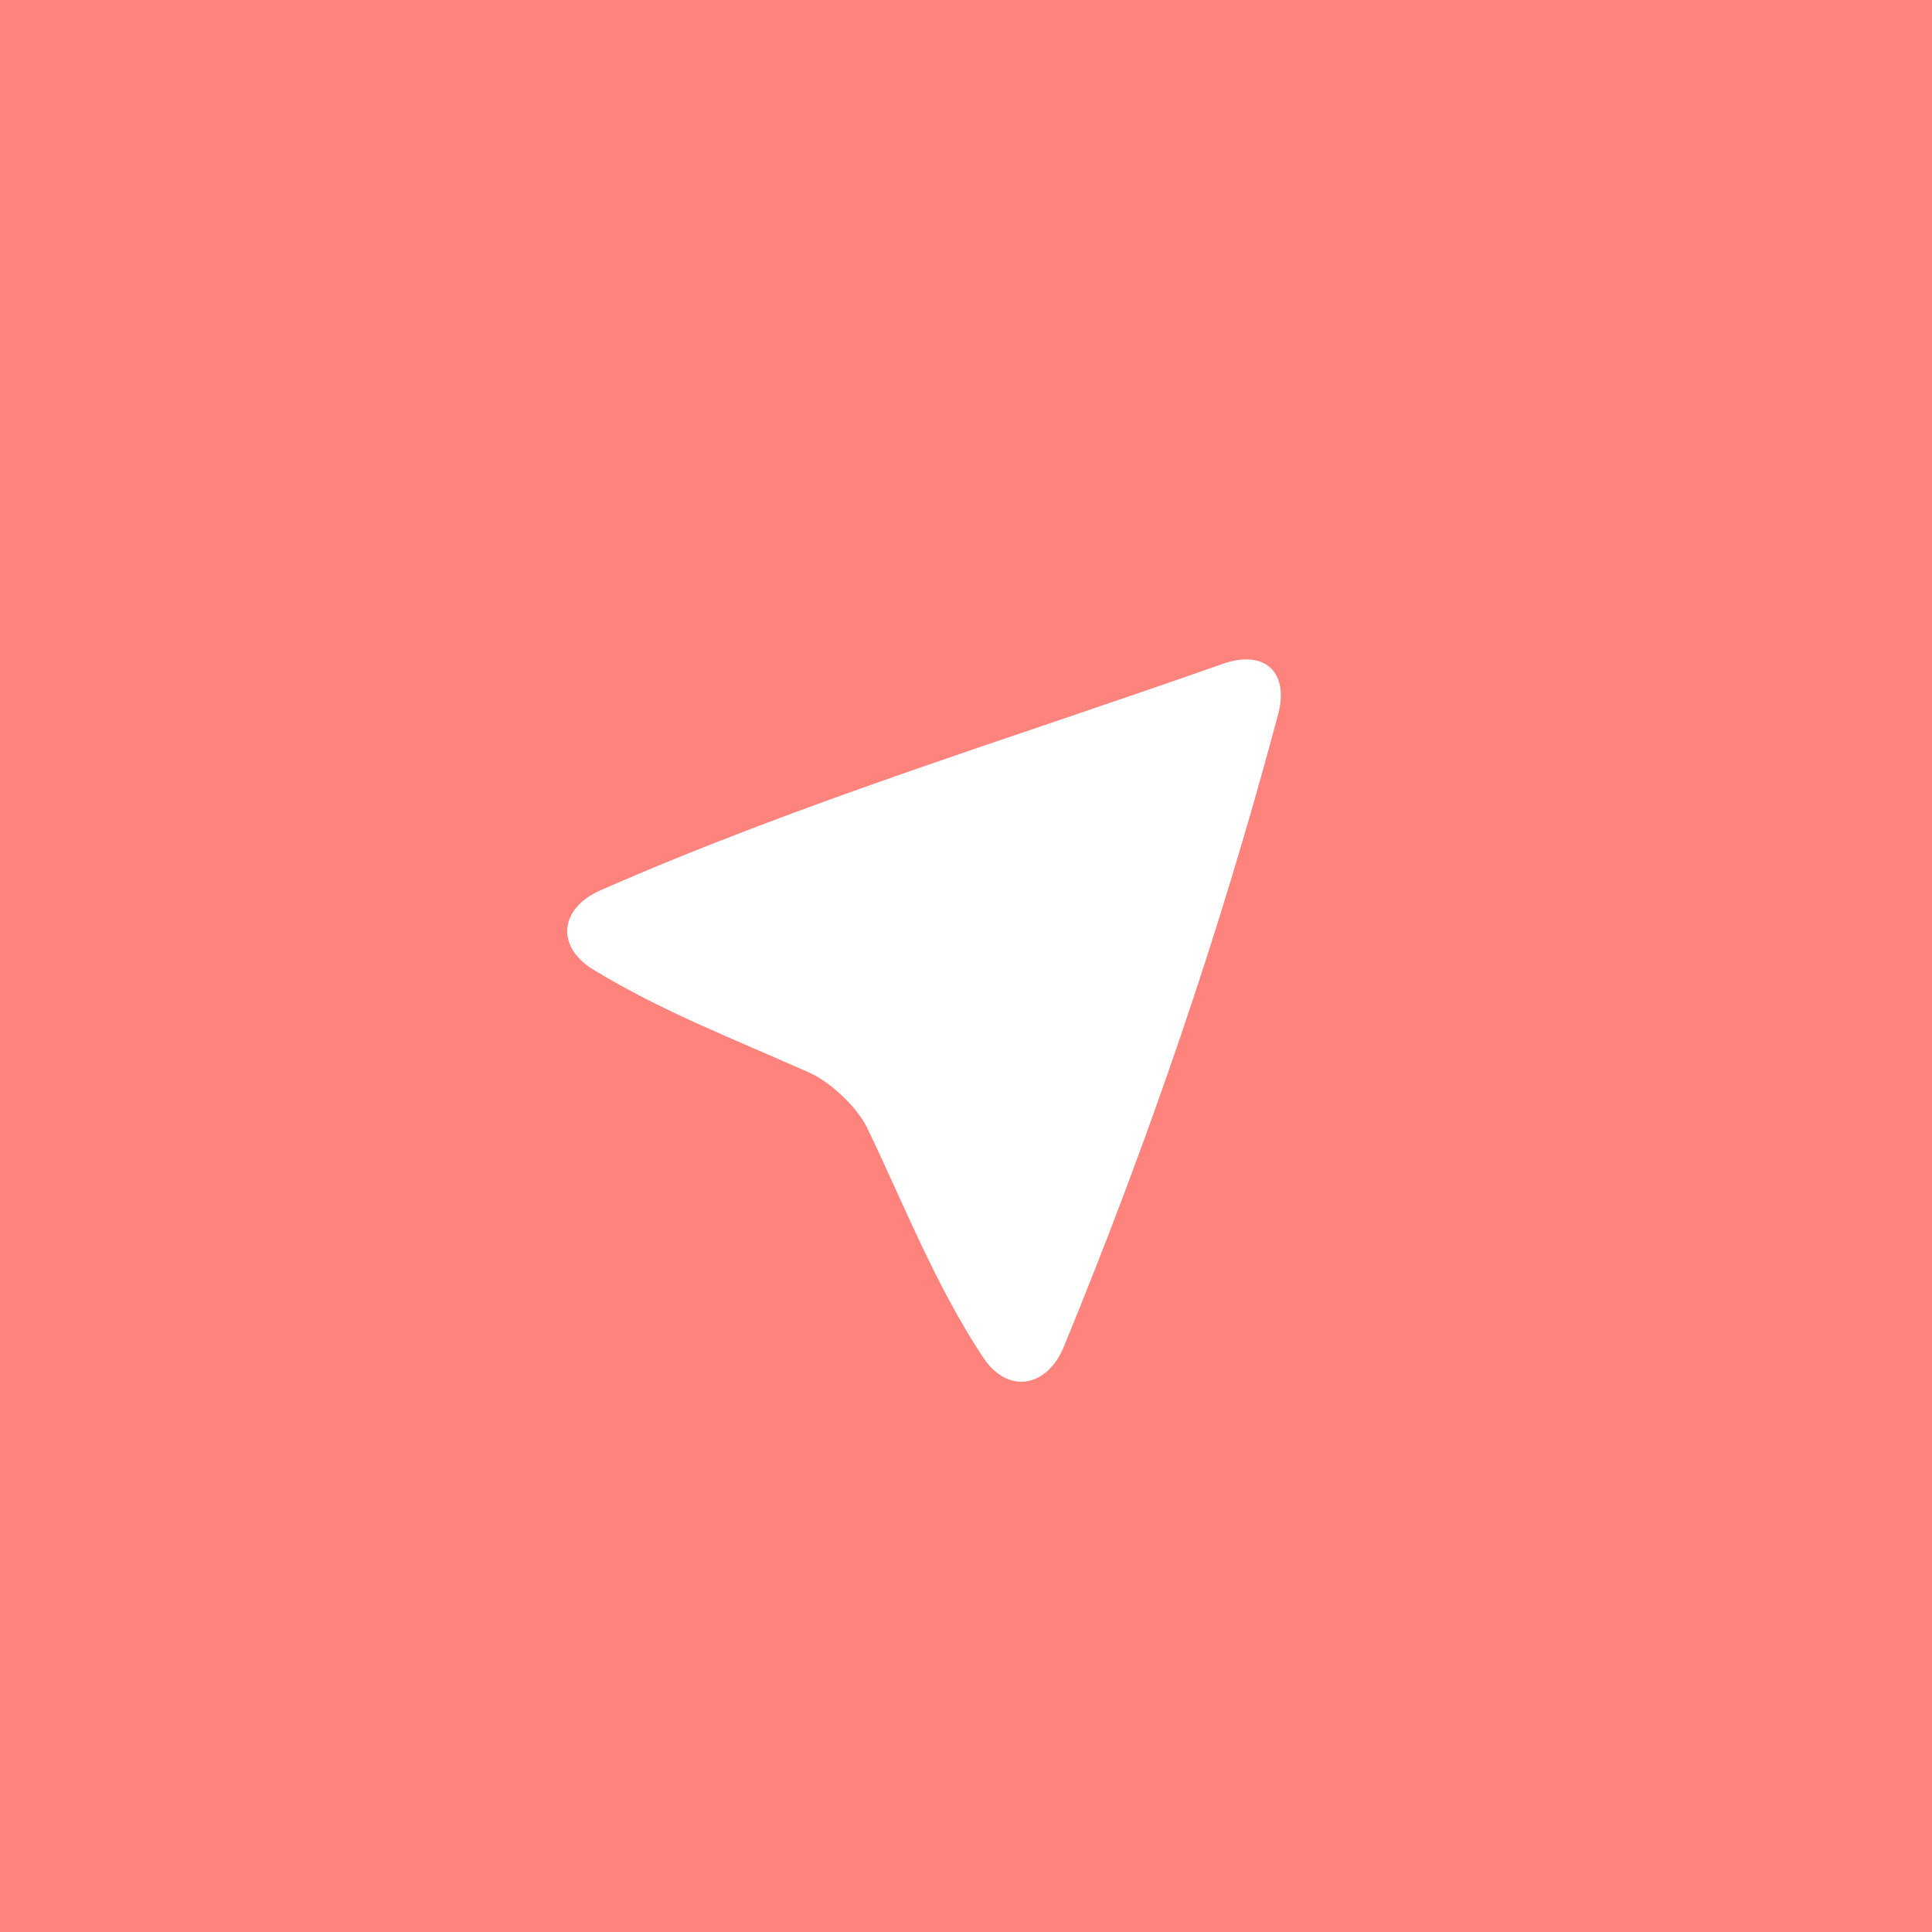 <svg xmlns="http://www.w3.org/2000/svg" width="192" height="192">
  <rect width="100%" height="100%" fill="#ff837d" />
  <path fill="#fff"
    d="M59.667 88.48c20.18-8.852 40.887-15.105 61.82-22.498 4.165-1.471 6.664.767 5.526 5.036-5.783 21.69-12.798 42.134-21.28 62.8-1.678 4.087-5.582 4.772-8.022 1.095-4.802-7.239-8.08-15.689-11.517-22.788-1.02-2.109-3.648-4.588-5.788-5.54-7.645-3.403-14.617-6.069-21.448-10.228-3.77-2.296-3.337-6.101.709-7.876z" />
</svg>
